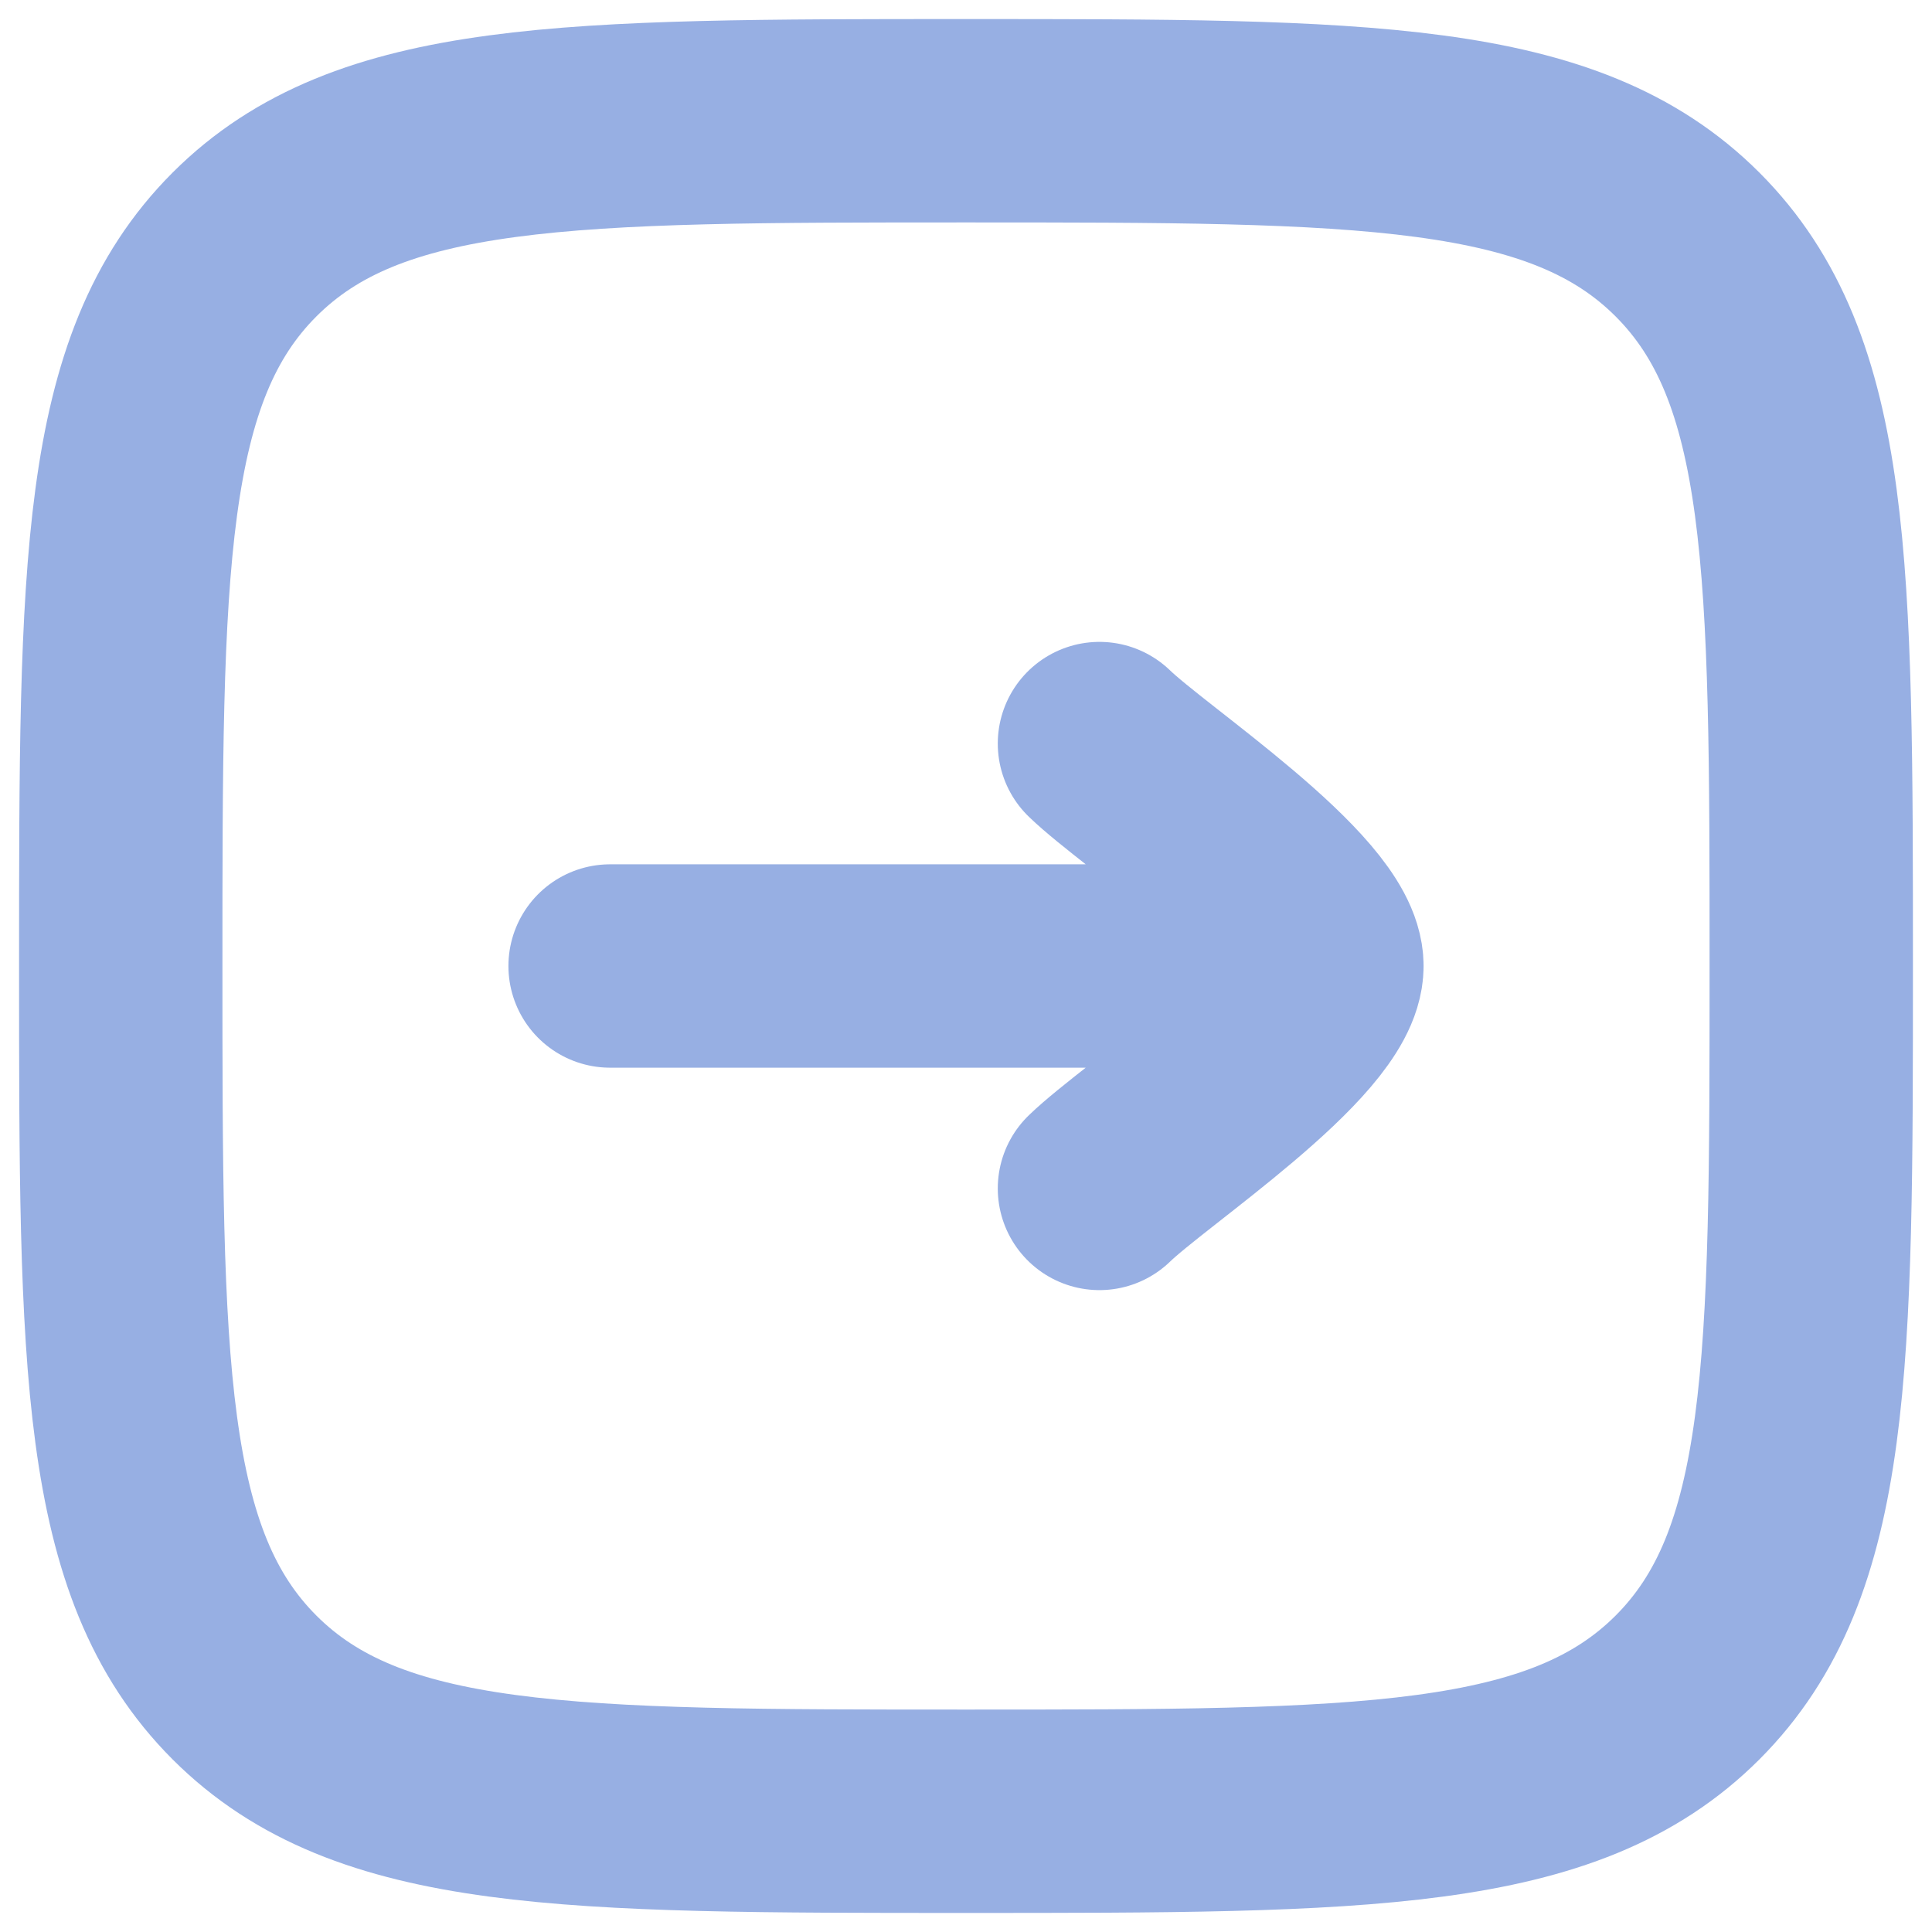 <svg width="38" height="38" viewBox="0 0 38 38" fill="none" xmlns="http://www.w3.org/2000/svg">
<path d="M2.375 19C2.375 11.164 2.375 7.244 4.809 4.809C7.244 2.375 11.162 2.375 19 2.375C26.837 2.375 30.756 2.375 33.191 4.809C35.625 7.244 35.625 11.162 35.625 19C35.625 26.837 35.625 30.756 33.191 33.191C30.756 35.625 26.838 35.625 19 35.625C11.164 35.625 7.244 35.625 4.809 33.191C2.375 30.756 2.375 26.838 2.375 19Z" stroke="#97AFE3" stroke-width="4" stroke-linecap="round" stroke-linejoin="round"/>
<path d="M26 19H12M26 19C26 17.775 22.511 15.486 21.625 14.625M26 19C26 20.225 22.511 22.514 21.625 23.375" stroke="#97AFE3" stroke-width="4" stroke-linecap="round" stroke-linejoin="round"/>
</svg>
